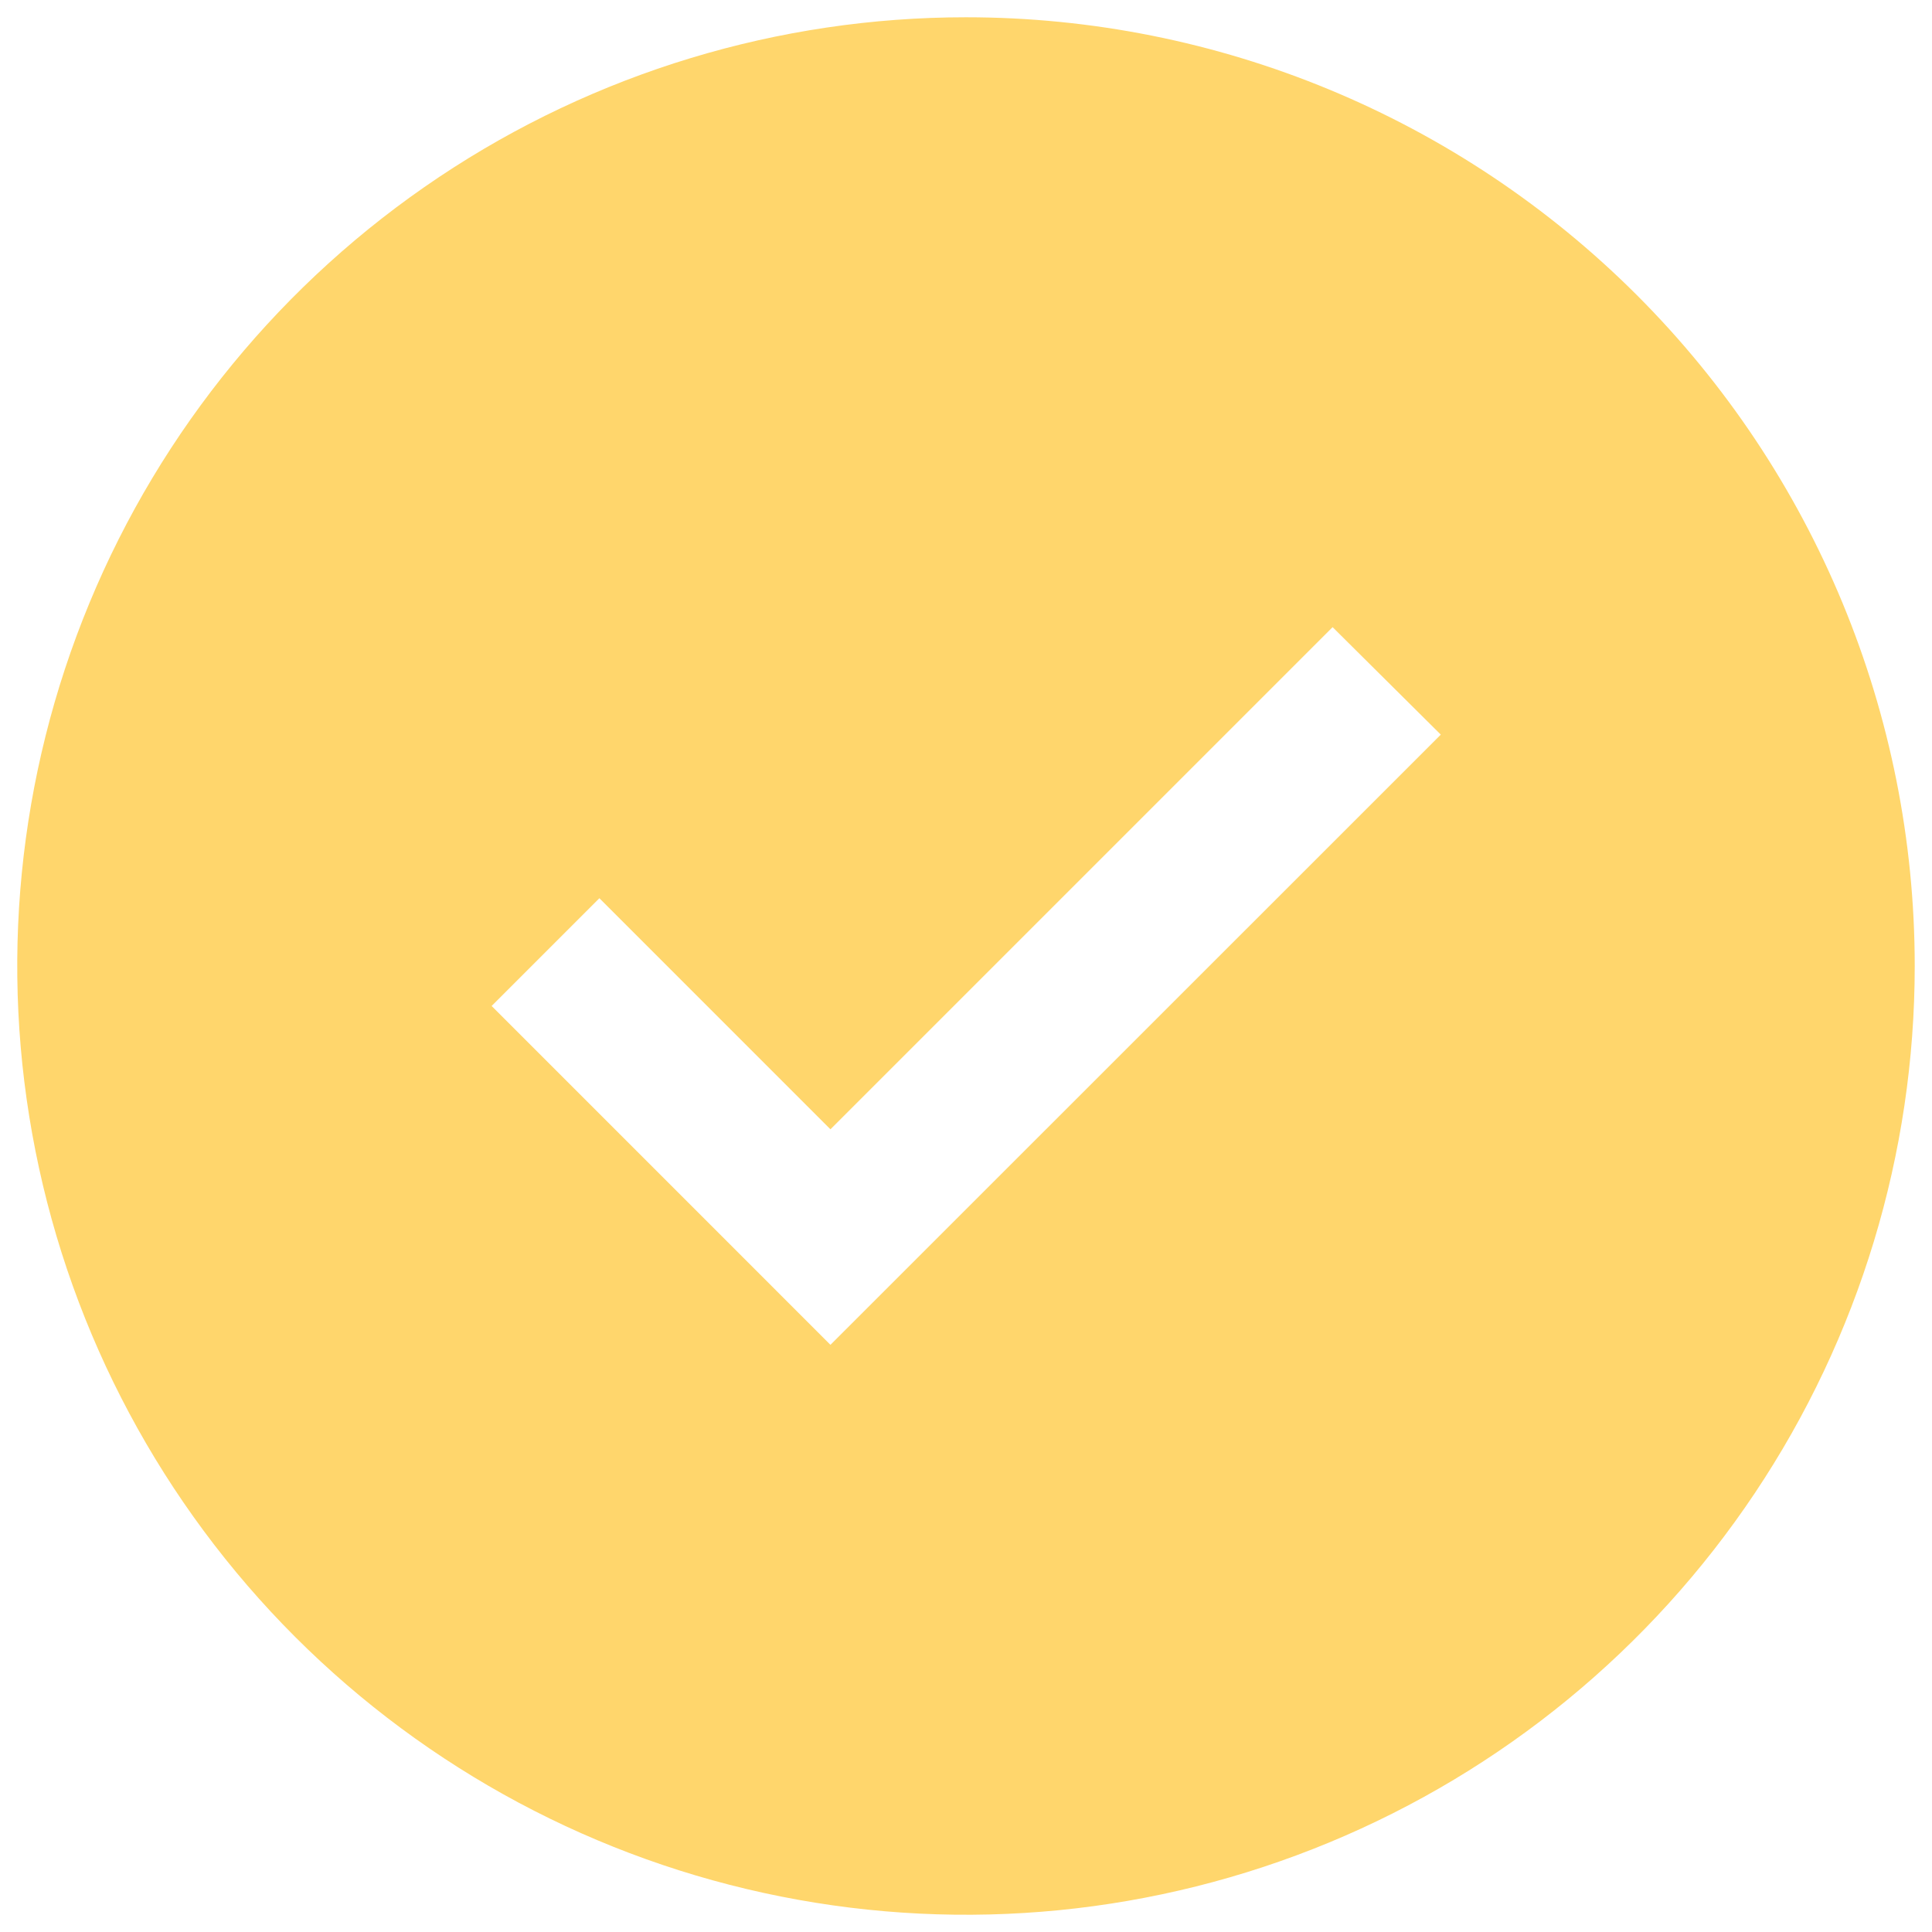 <svg width="49" height="49" viewBox="0 0 49 49" fill="none" xmlns="http://www.w3.org/2000/svg">
<path d="M24.5 0.438C19.741 0.438 15.089 1.849 11.132 4.493C7.175 7.137 4.09 10.895 2.269 15.292C0.448 19.689 -0.029 24.527 0.9 29.194C1.828 33.862 4.12 38.15 7.485 41.515C10.851 44.88 15.138 47.172 19.806 48.1C24.473 49.029 29.311 48.552 33.708 46.731C38.105 44.91 41.863 41.825 44.507 37.868C47.151 33.911 48.562 29.259 48.562 24.5C48.562 18.118 46.027 11.998 41.515 7.485C37.002 2.973 30.882 0.438 24.5 0.438ZM21.062 34.108L12.469 25.514L15.202 22.781L21.062 28.642L33.798 15.906L36.542 18.632L21.062 34.108Z" fill="#FFD66C"/>
</svg>

